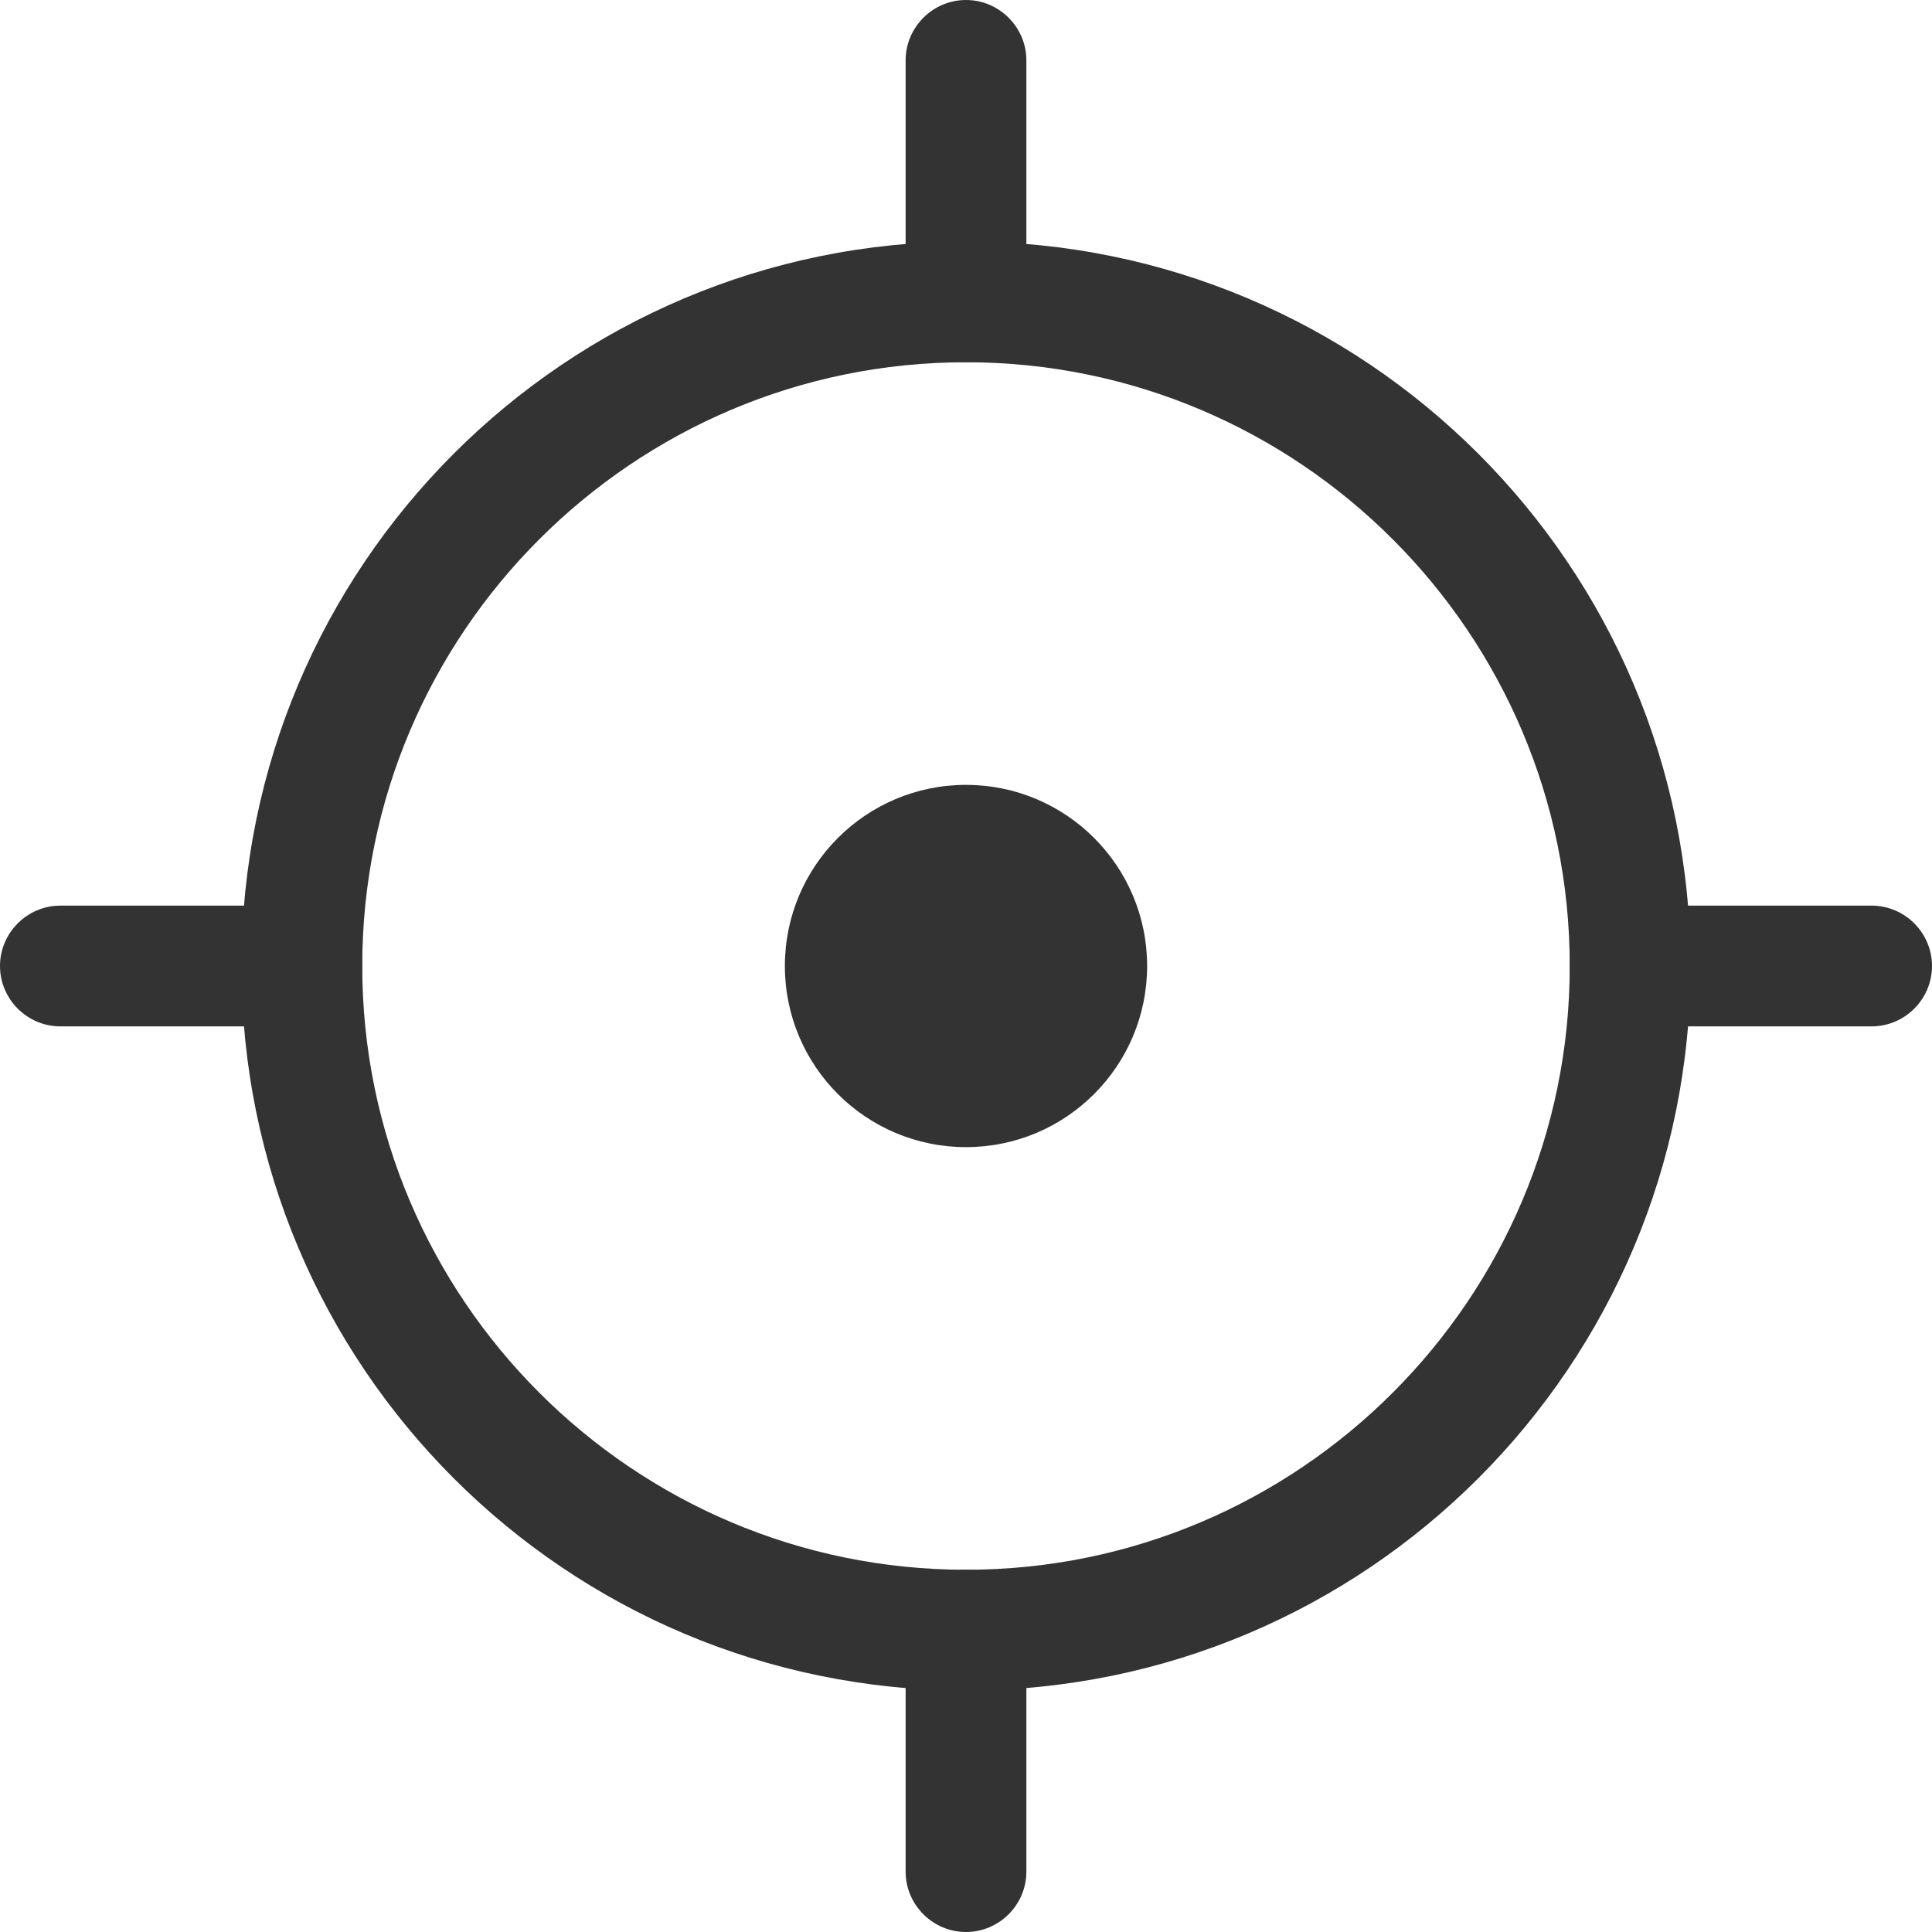 <?xml version="1.0" encoding="UTF-8"?>
<svg width="32px" height="32px" viewBox="0 0 32 32" version="1.1" xmlns="http://www.w3.org/2000/svg" xmlns:xlink="http://www.w3.org/1999/xlink">
    <!-- Generator: Sketch 52.3 (67297) - http://www.bohemiancoding.com/sketch -->
    <title>Artboard</title>
    <desc>Created with Sketch.</desc>
    <g id="Artboard" stroke="none" stroke-width="1" fill="none" fill-rule="evenodd">
        <g id="Group-13" fill="#333333">
            <path d="M16,4 C9.373,4 4,9.373 4,16 C4,22.627 9.373,28 16,28 C22.627,28 28,22.627 28,16 C28,9.373 22.627,4 16,4 M16,6 C21.514,6 26,10.486 26,16 C26,21.514 21.514,26 16,26 C10.486,26 6,21.514 6,16 C6,10.486 10.486,6 16,6" id="Fill-1"></path>
            <path d="M19,16 C19,17.657 17.657,19 16,19 C14.343,19 13,17.657 13,16 C13,14.343 14.343,13 16,13 C17.657,13 19,14.343 19,16" id="Fill-3"></path>
            <path d="M16,6 C15.45,6 15,5.55 15,5 L15,1 C15,0.45 15.45,0 16,0 C16.55,0 17,0.45 17,1 L17,5 C17,5.55 16.55,6 16,6" id="Fill-5"></path>
            <path d="M16,32 C15.45,32 15,31.55 15,31 L15,27 C15,26.45 15.45,26 16,26 C16.55,26 17,26.45 17,27 L17,31 C17,31.55 16.55,32 16,32" id="Fill-7"></path>
            <path d="M0,16 C0,15.45 0.45,15 1,15 L5,15 C5.55,15 6,15.45 6,16 C6,16.55 5.55,17 5,17 L1,17 C0.45,17 0,16.55 0,16" id="Fill-9"></path>
            <path d="M26,16 C26,15.45 26.45,15 27,15 L31,15 C31.55,15 32,15.45 32,16 C32,16.55 31.55,17 31,17 L27,17 C26.45,17 26,16.55 26,16" id="Fill-11"></path>
        </g>
    </g>
</svg>